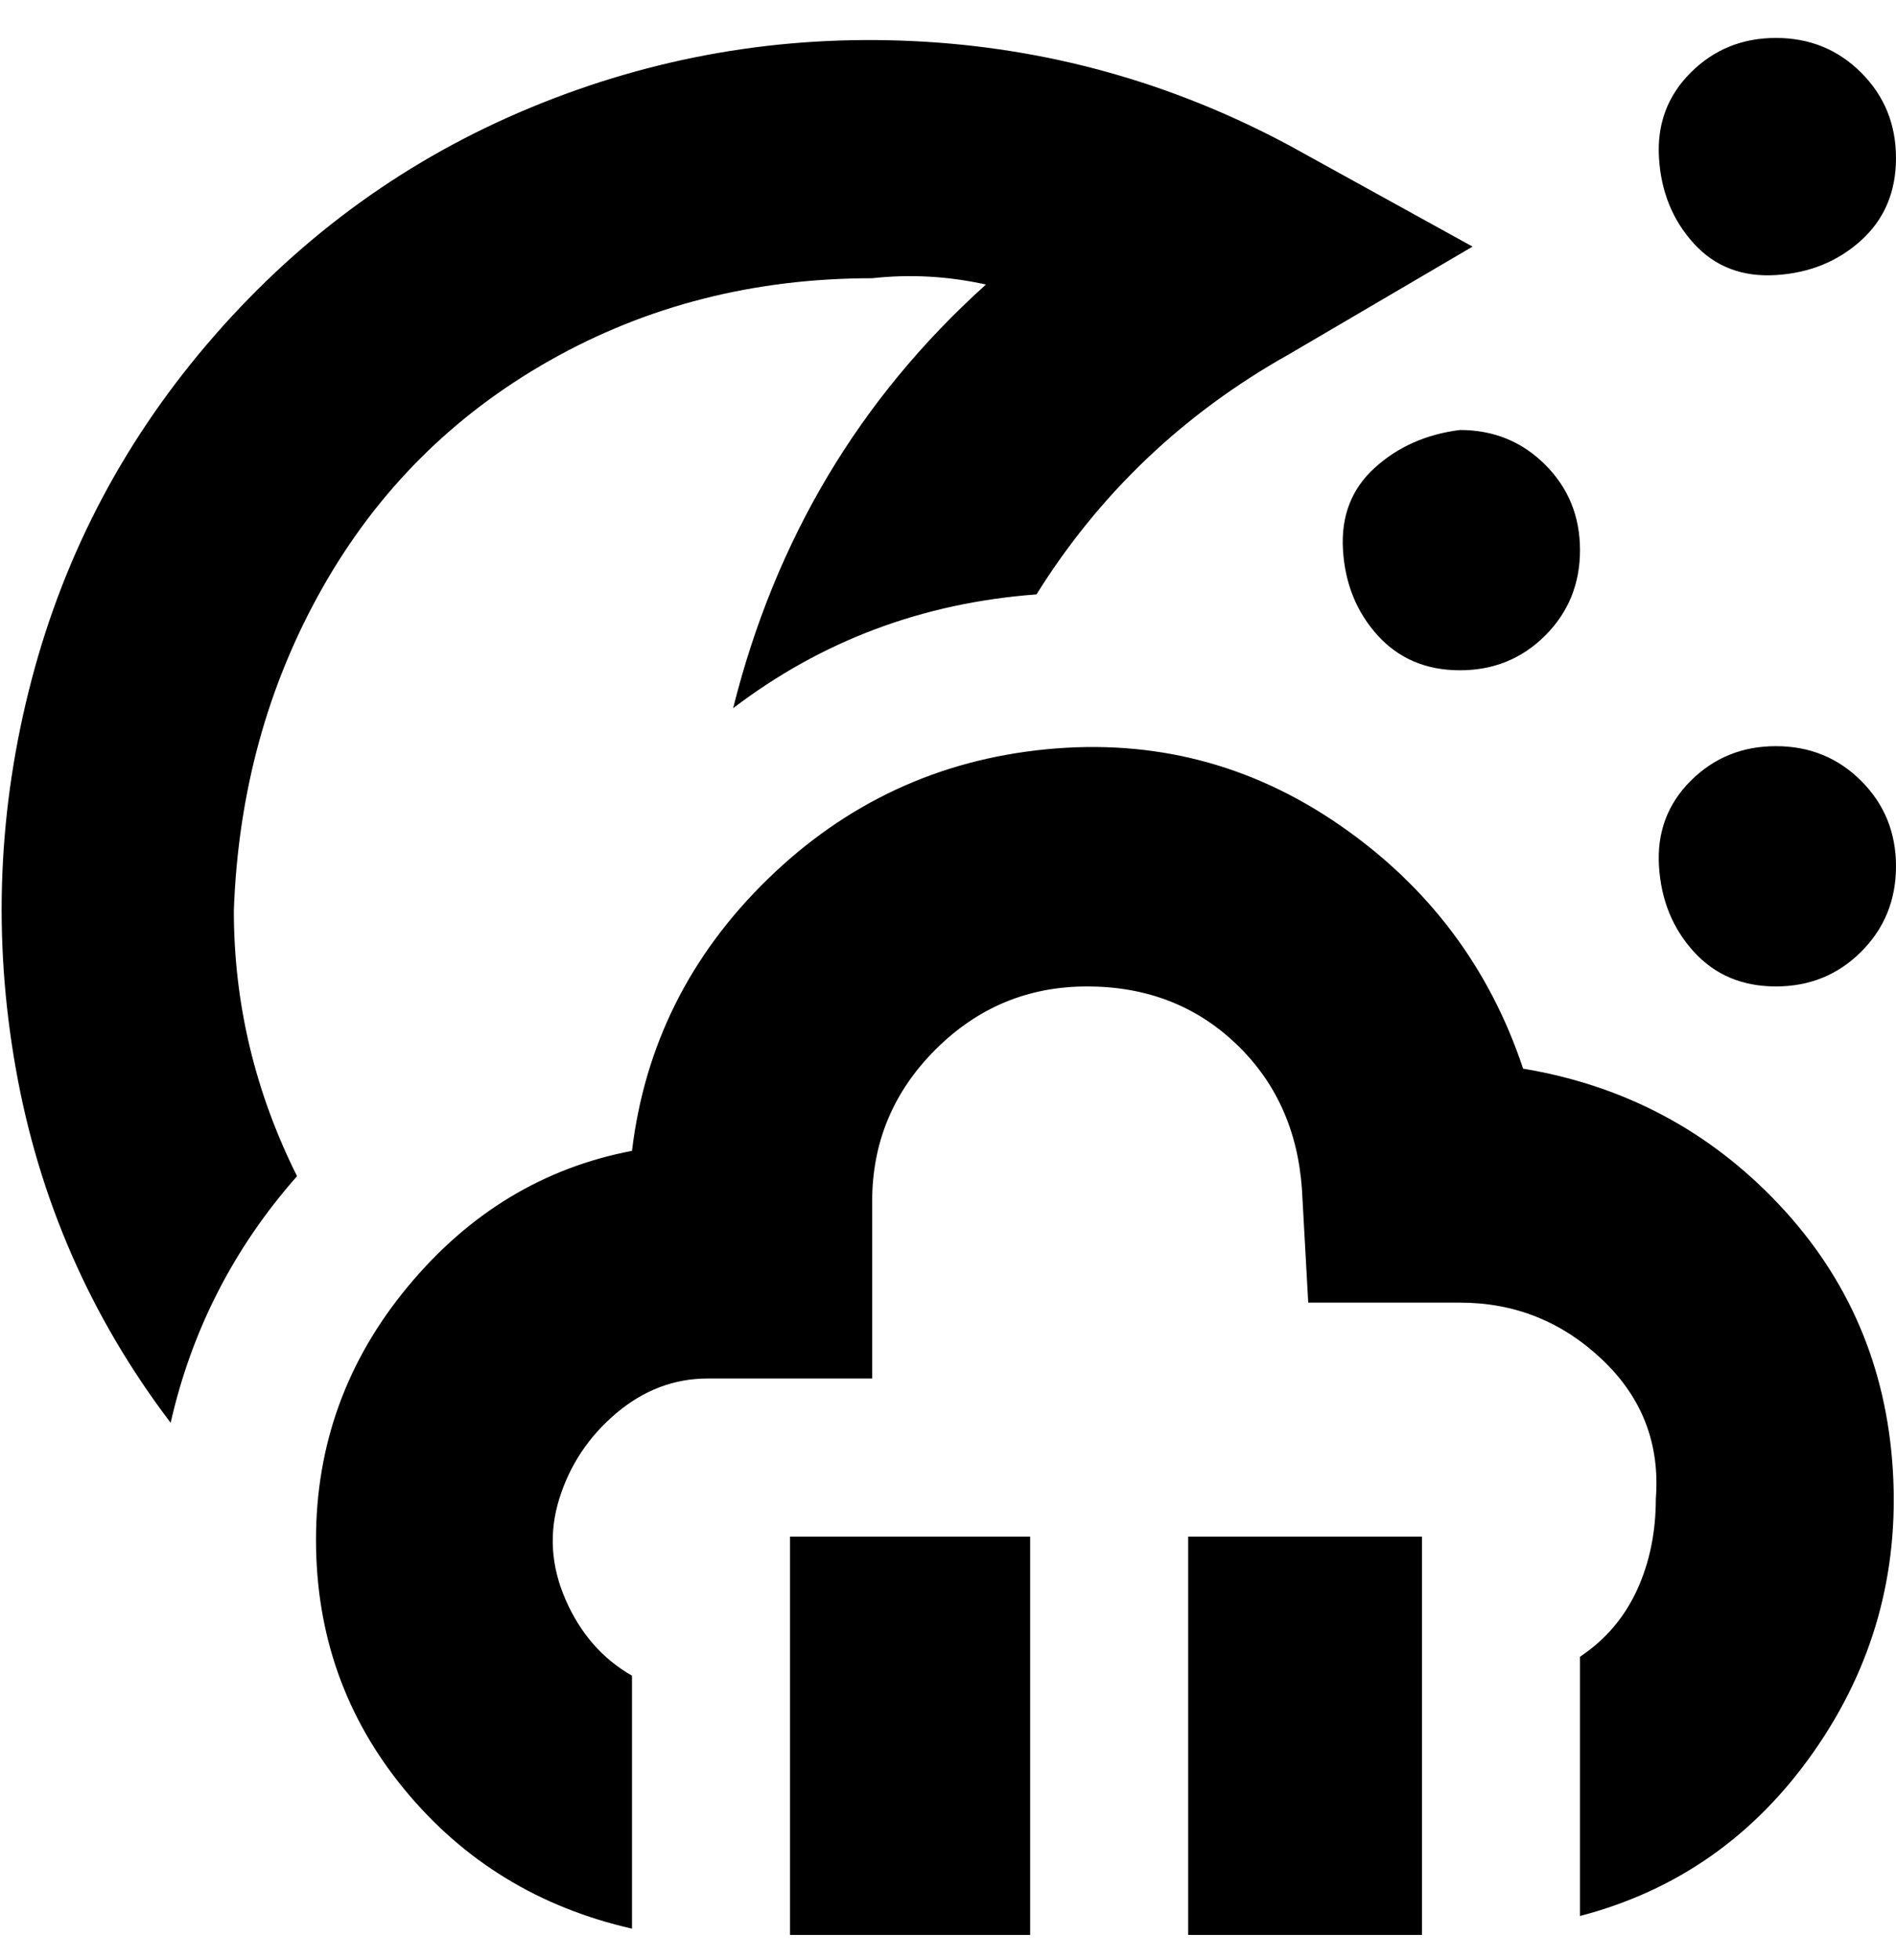 <svg viewBox="0 0 300 310" xmlns="http://www.w3.org/2000/svg"><path d="M163 306h-38v-63h38v63zm62-63h-37v63h37v-63zm16-74q-8-24-29-38.5t-46.5-12q-25.5 2.5-44 20.5T100 182q-21 4-35.5 21.5t-14.5 40Q50 266 64 283t36 22v-40q-7-4-10.5-12t-1-16q2.5-8 9-13.5T112 218h26v-28q0-14 10-24t24-10q14 0 23.5 9t10.5 23l1 18h24q13 0 22.5 9t8.5 22q0 8-3 14.5t-9 10.5v41q23-6 37-26t12.5-44.5q-1.5-24.5-18-42T241 169zm40-51q-8 0-13.5 5.5t-5 13.5q.5 8 5.5 13.5t13 5.5q8 0 13.5-5.5T300 137q0-8-5.5-13.5T281 118zm0-112q-8 0-13.5 5.5t-5 13.5q.5 8 5.5 13.5t13 5q8-.5 13.5-5.5t5.5-13q0-8-5.5-13.5T281 6zm-50 62q-8 1-13.5 6t-5 13q.5 8 5.5 13.5t13 5.5q8 0 13.5-5.5T250 87q0-8-5.5-13.5T231 68zM47 186q-10-20-10-42 1-28 14-51t36-36q23-13 51-13 9-1 18 1-30 27-40 67 21-16 48-18 15-24 40-38l29-17-29-16Q176 8 144.5 6.5T84 17Q55 29 34 53T5 107.5Q-3 138 2.5 169T27 225q5-22 20-39z"/></svg>